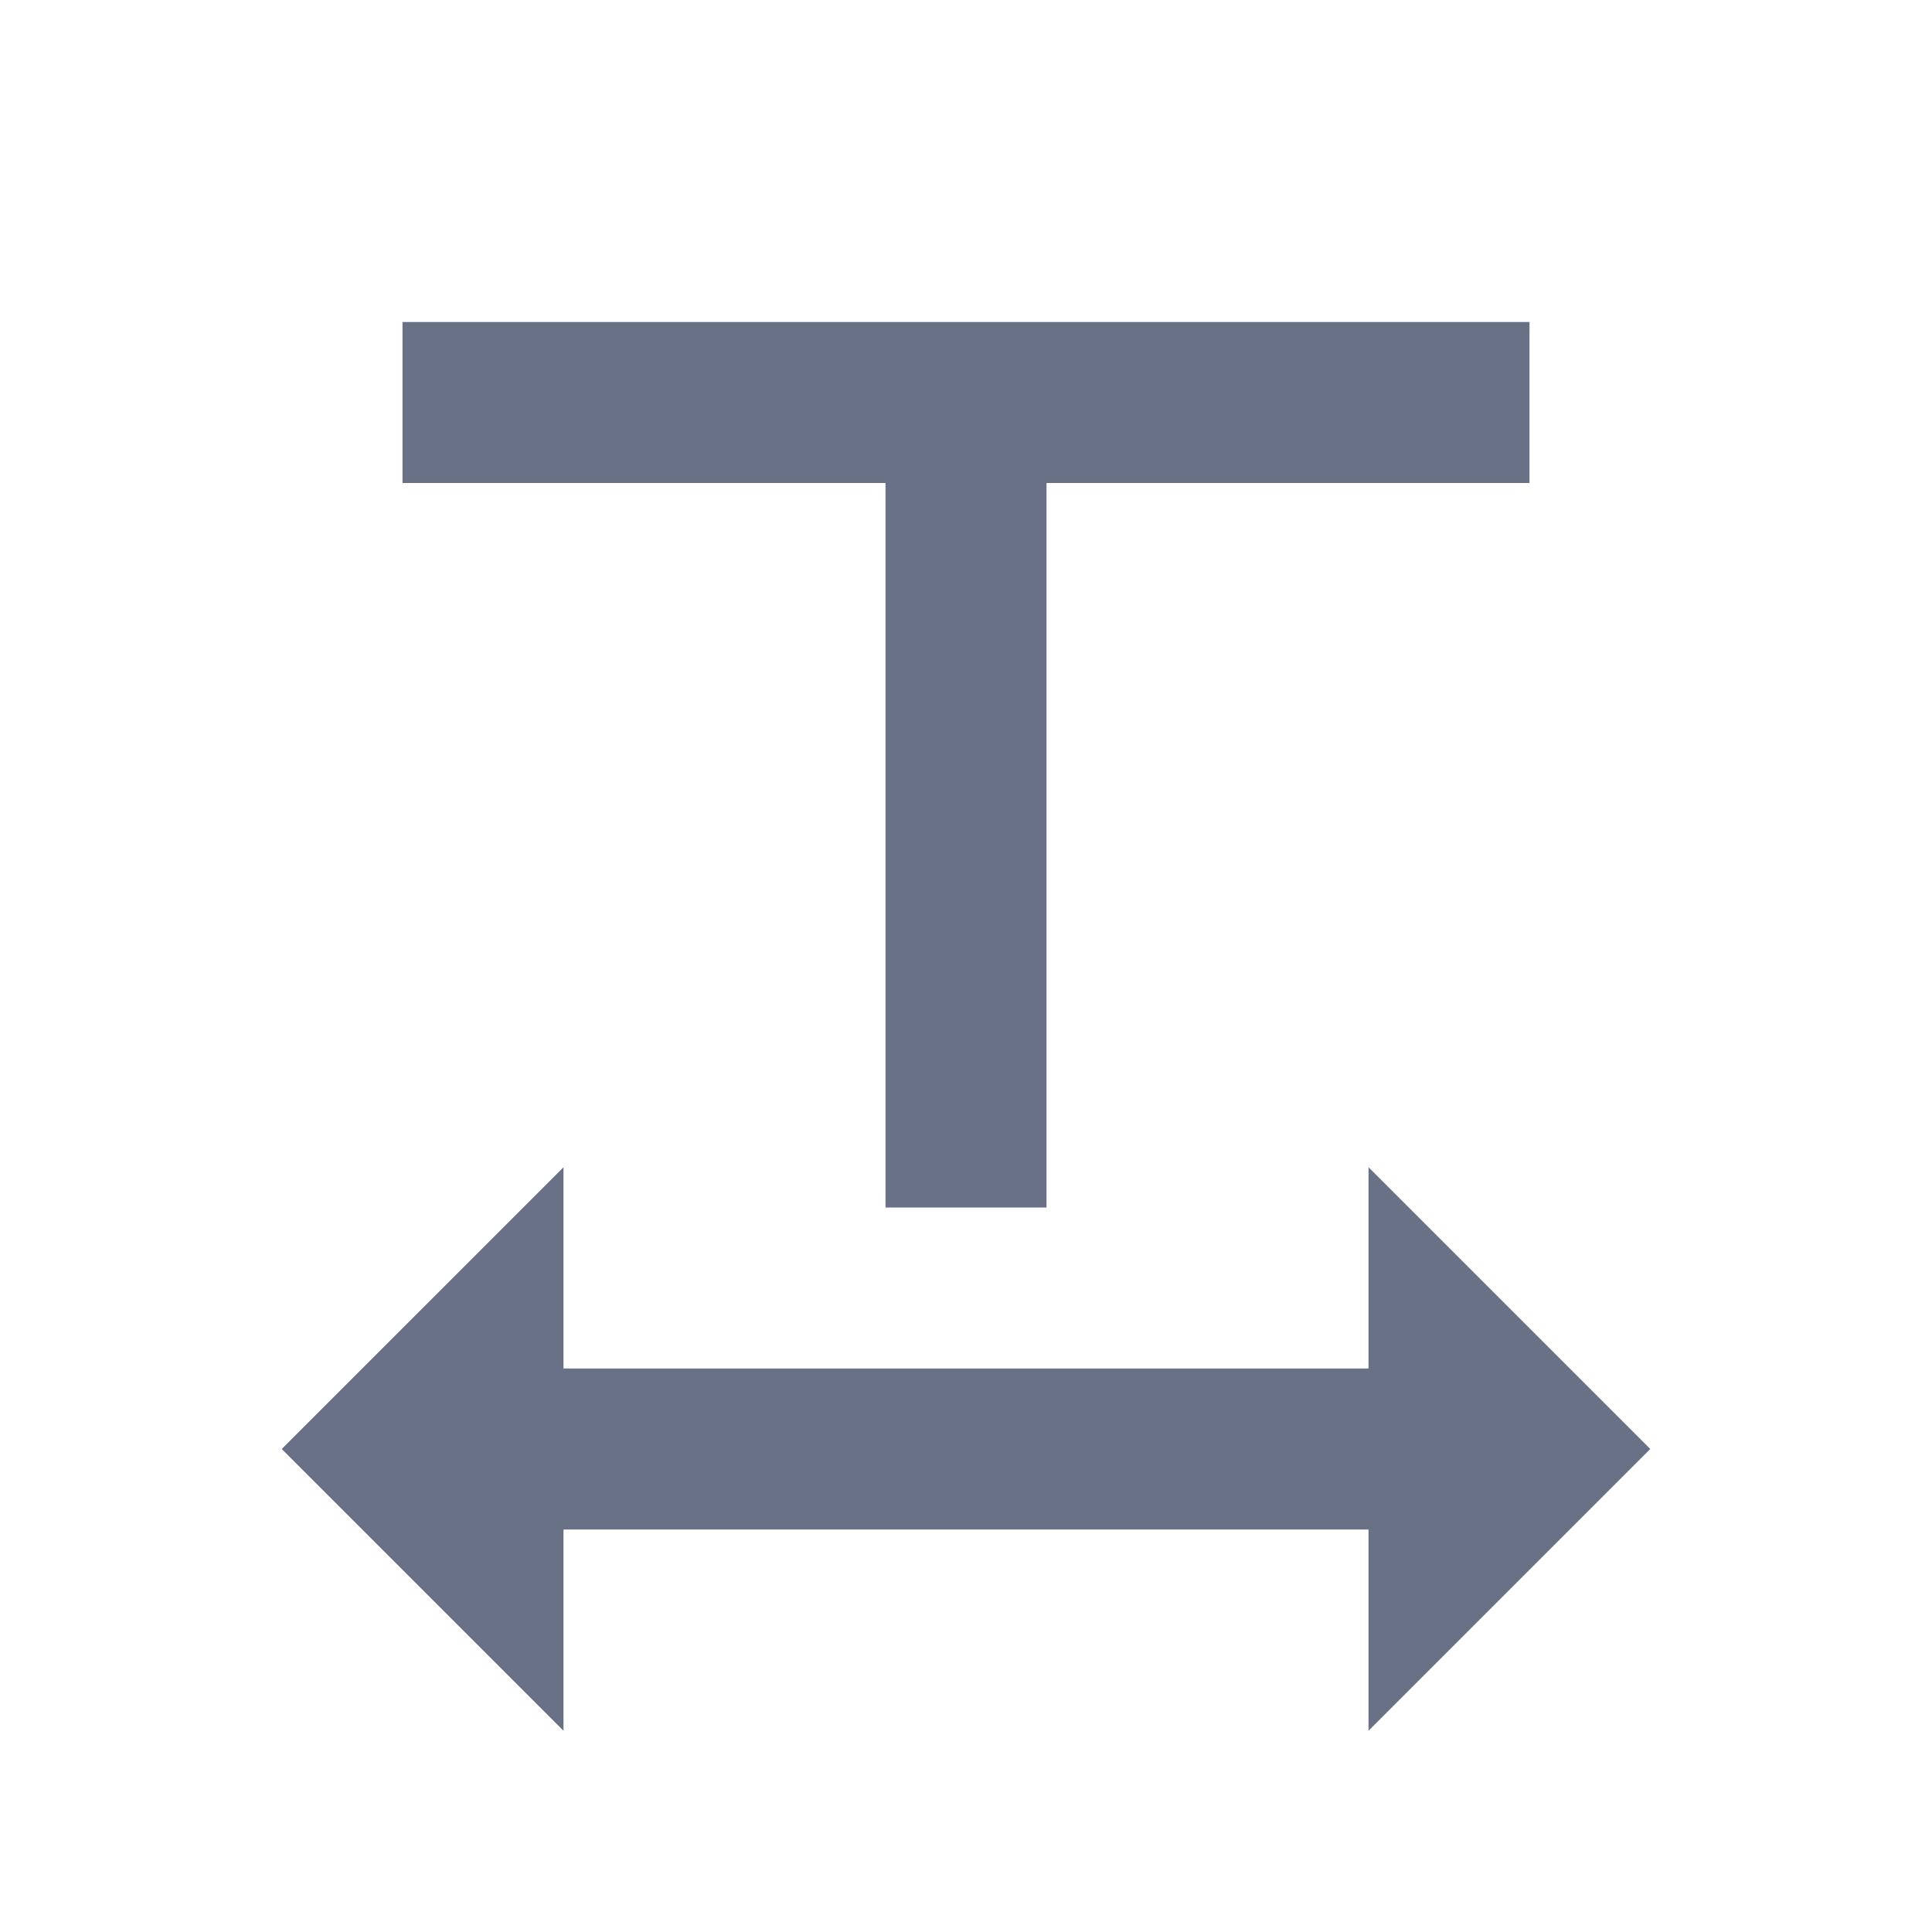 <?xml version="1.0" standalone="no"?><!DOCTYPE svg PUBLIC "-//W3C//DTD SVG 1.1//EN" "http://www.w3.org/Graphics/SVG/1.1/DTD/svg11.dtd"><svg t="1613973513102" class="icon" viewBox="0 0 1024 1024" version="1.1" xmlns="http://www.w3.org/2000/svg" p-id="1676" fill="#697187" width="128" height="128" xmlns:xlink="http://www.w3.org/1999/xlink"><defs><style type="text/css"></style></defs><path d="M298.667 725.333h426.667v-106.667l149.333 149.333-149.333 149.333V810.667H298.667v106.667L149.333 768 298.667 618.667V725.333z m256-469.333v384h-85.333V256H213.333V170.667h597.333v85.333h-256z" p-id="1785" fill="#697187"></path></svg>